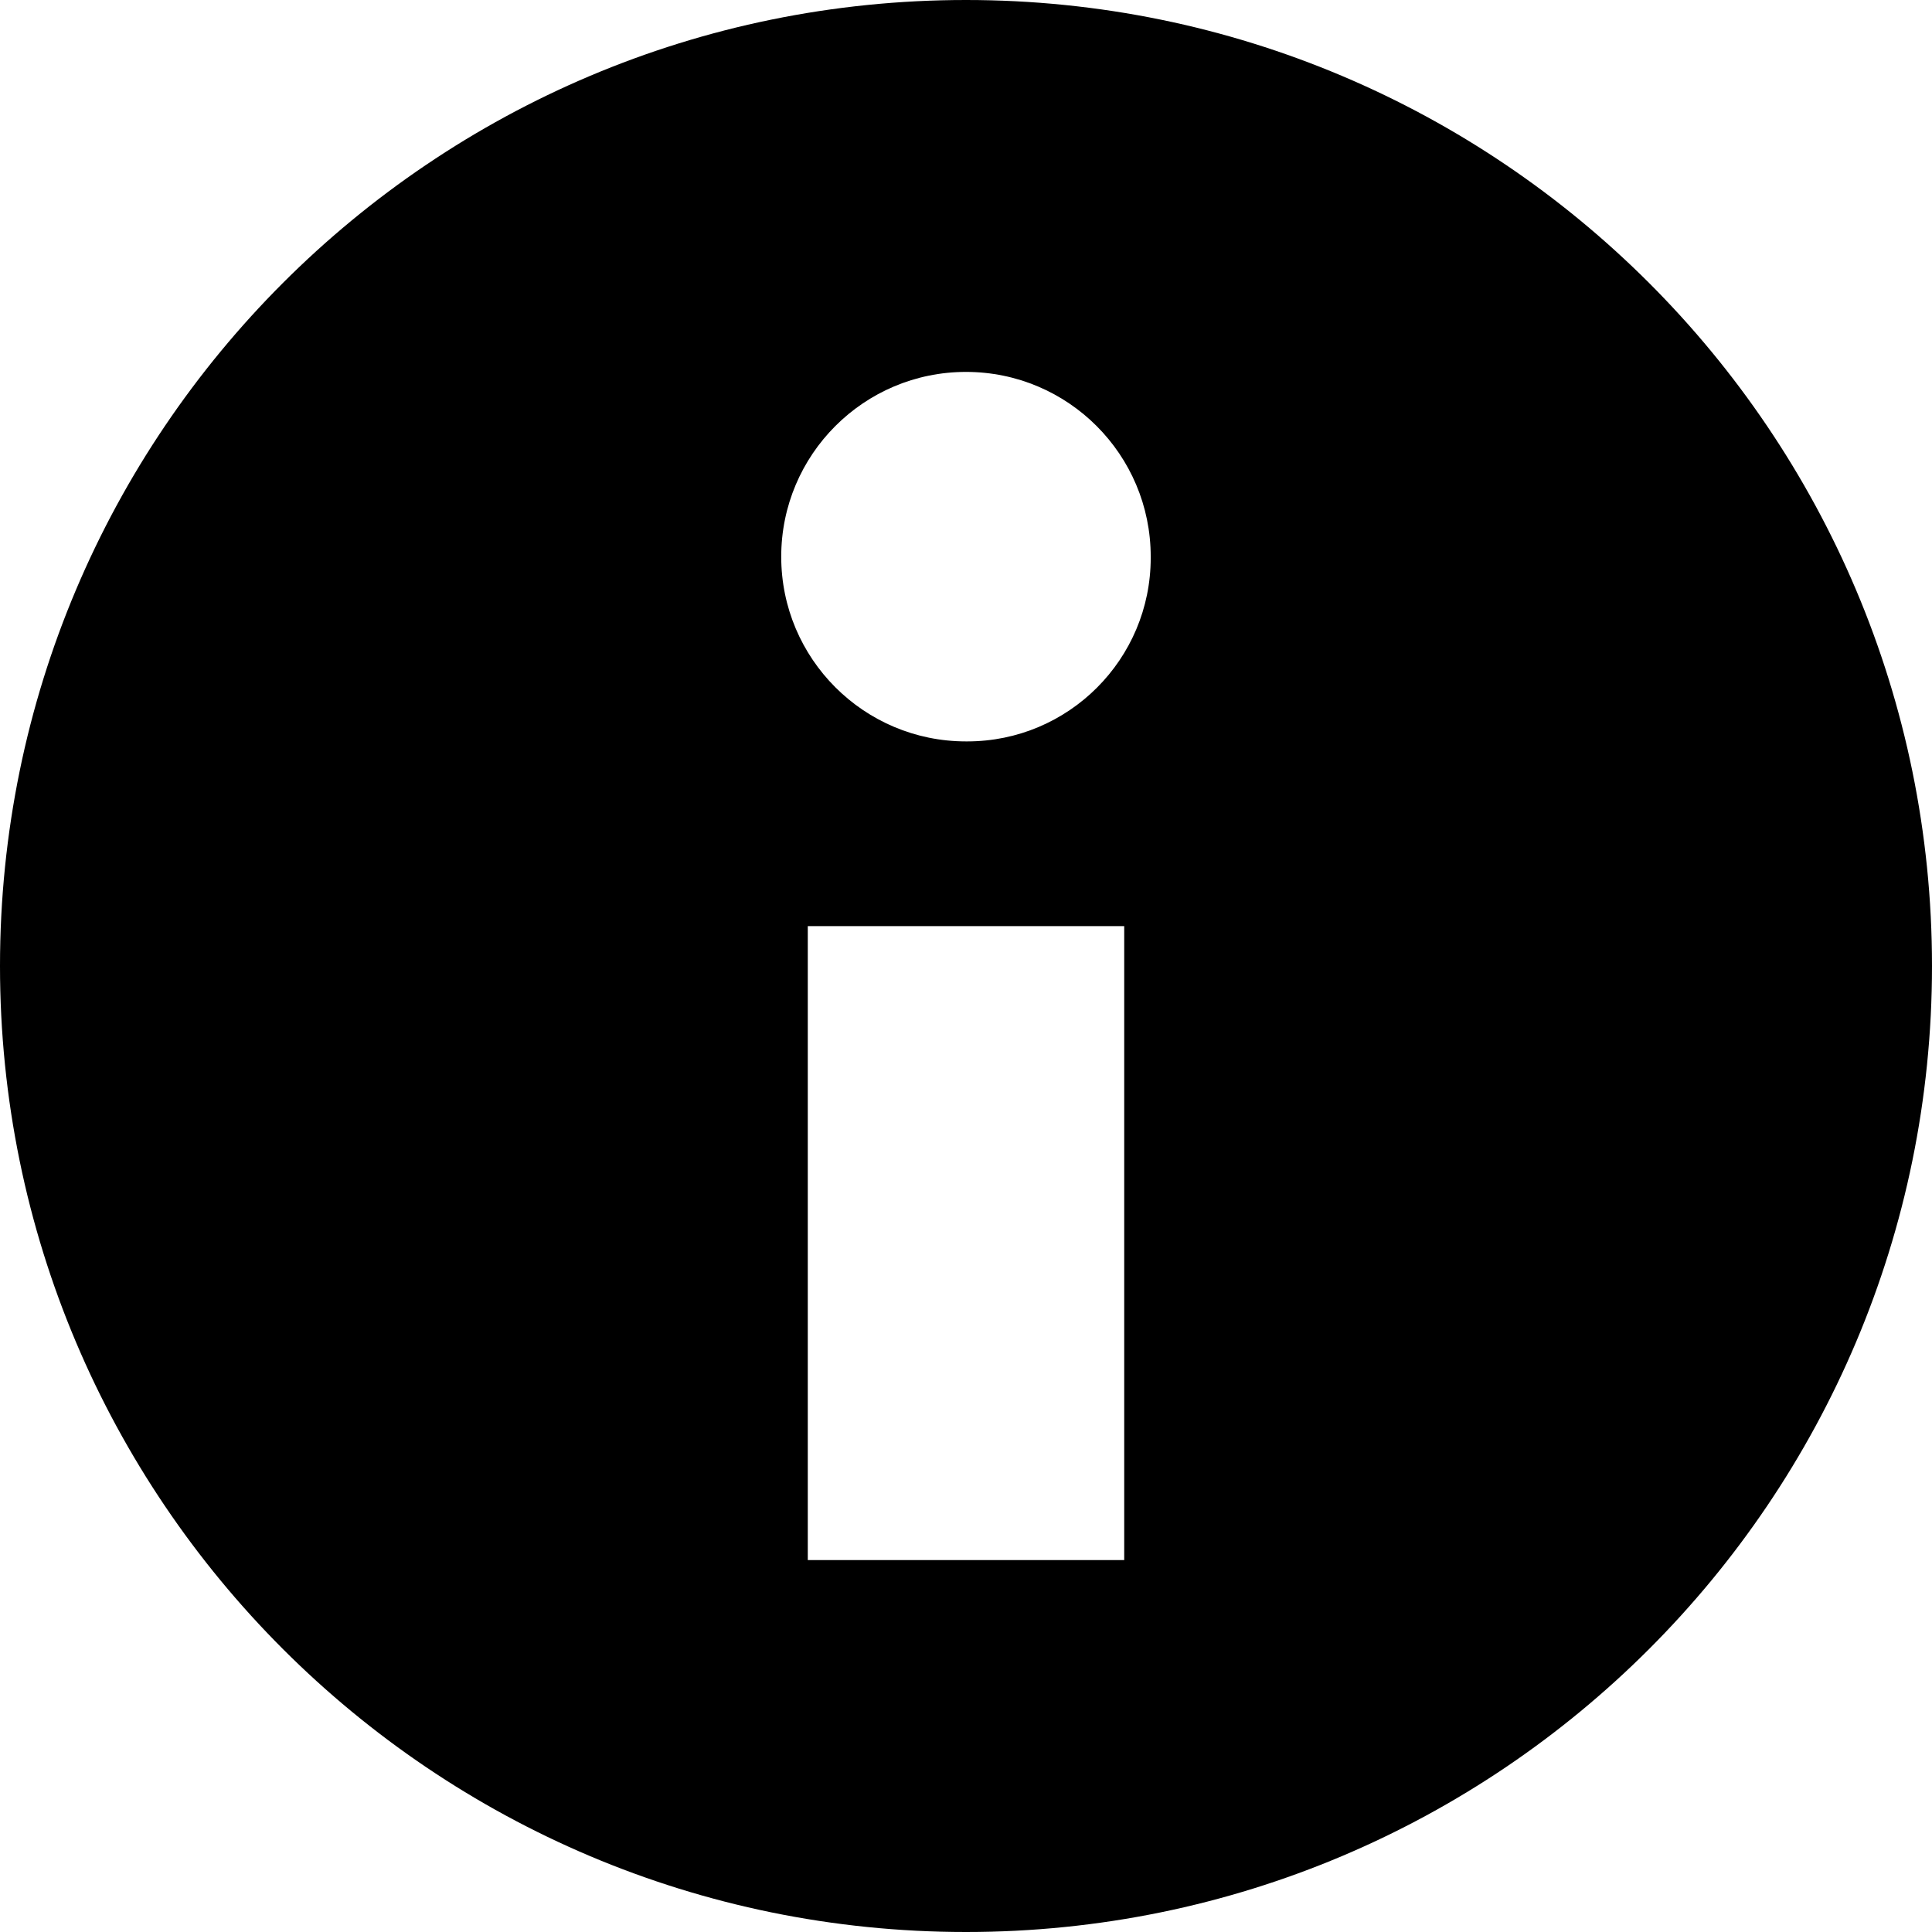 <svg width="28" height="28" viewBox="0 0 28 28" fill="none" xmlns="http://www.w3.org/2000/svg">
<path d="M14 0C6.268 0 0 6.268 0 14C0 21.732 6.268 28 14 28C21.732 28 28 21.732 28 14C28 6.268 21.732 0 14 0ZM16.293 22.61H11.707V13.422H16.293V22.61ZM14 10.745C12.521 10.745 11.322 9.546 11.322 8.068C11.322 6.589 12.521 5.39 14 5.39C15.479 5.39 16.677 6.589 16.677 8.068C16.677 8.073 16.677 8.079 16.677 8.085C16.677 9.554 15.487 10.745 14.018 10.745C14.011 10.745 14.006 10.745 14 10.745Z" fill="currentColor"/>
</svg>
